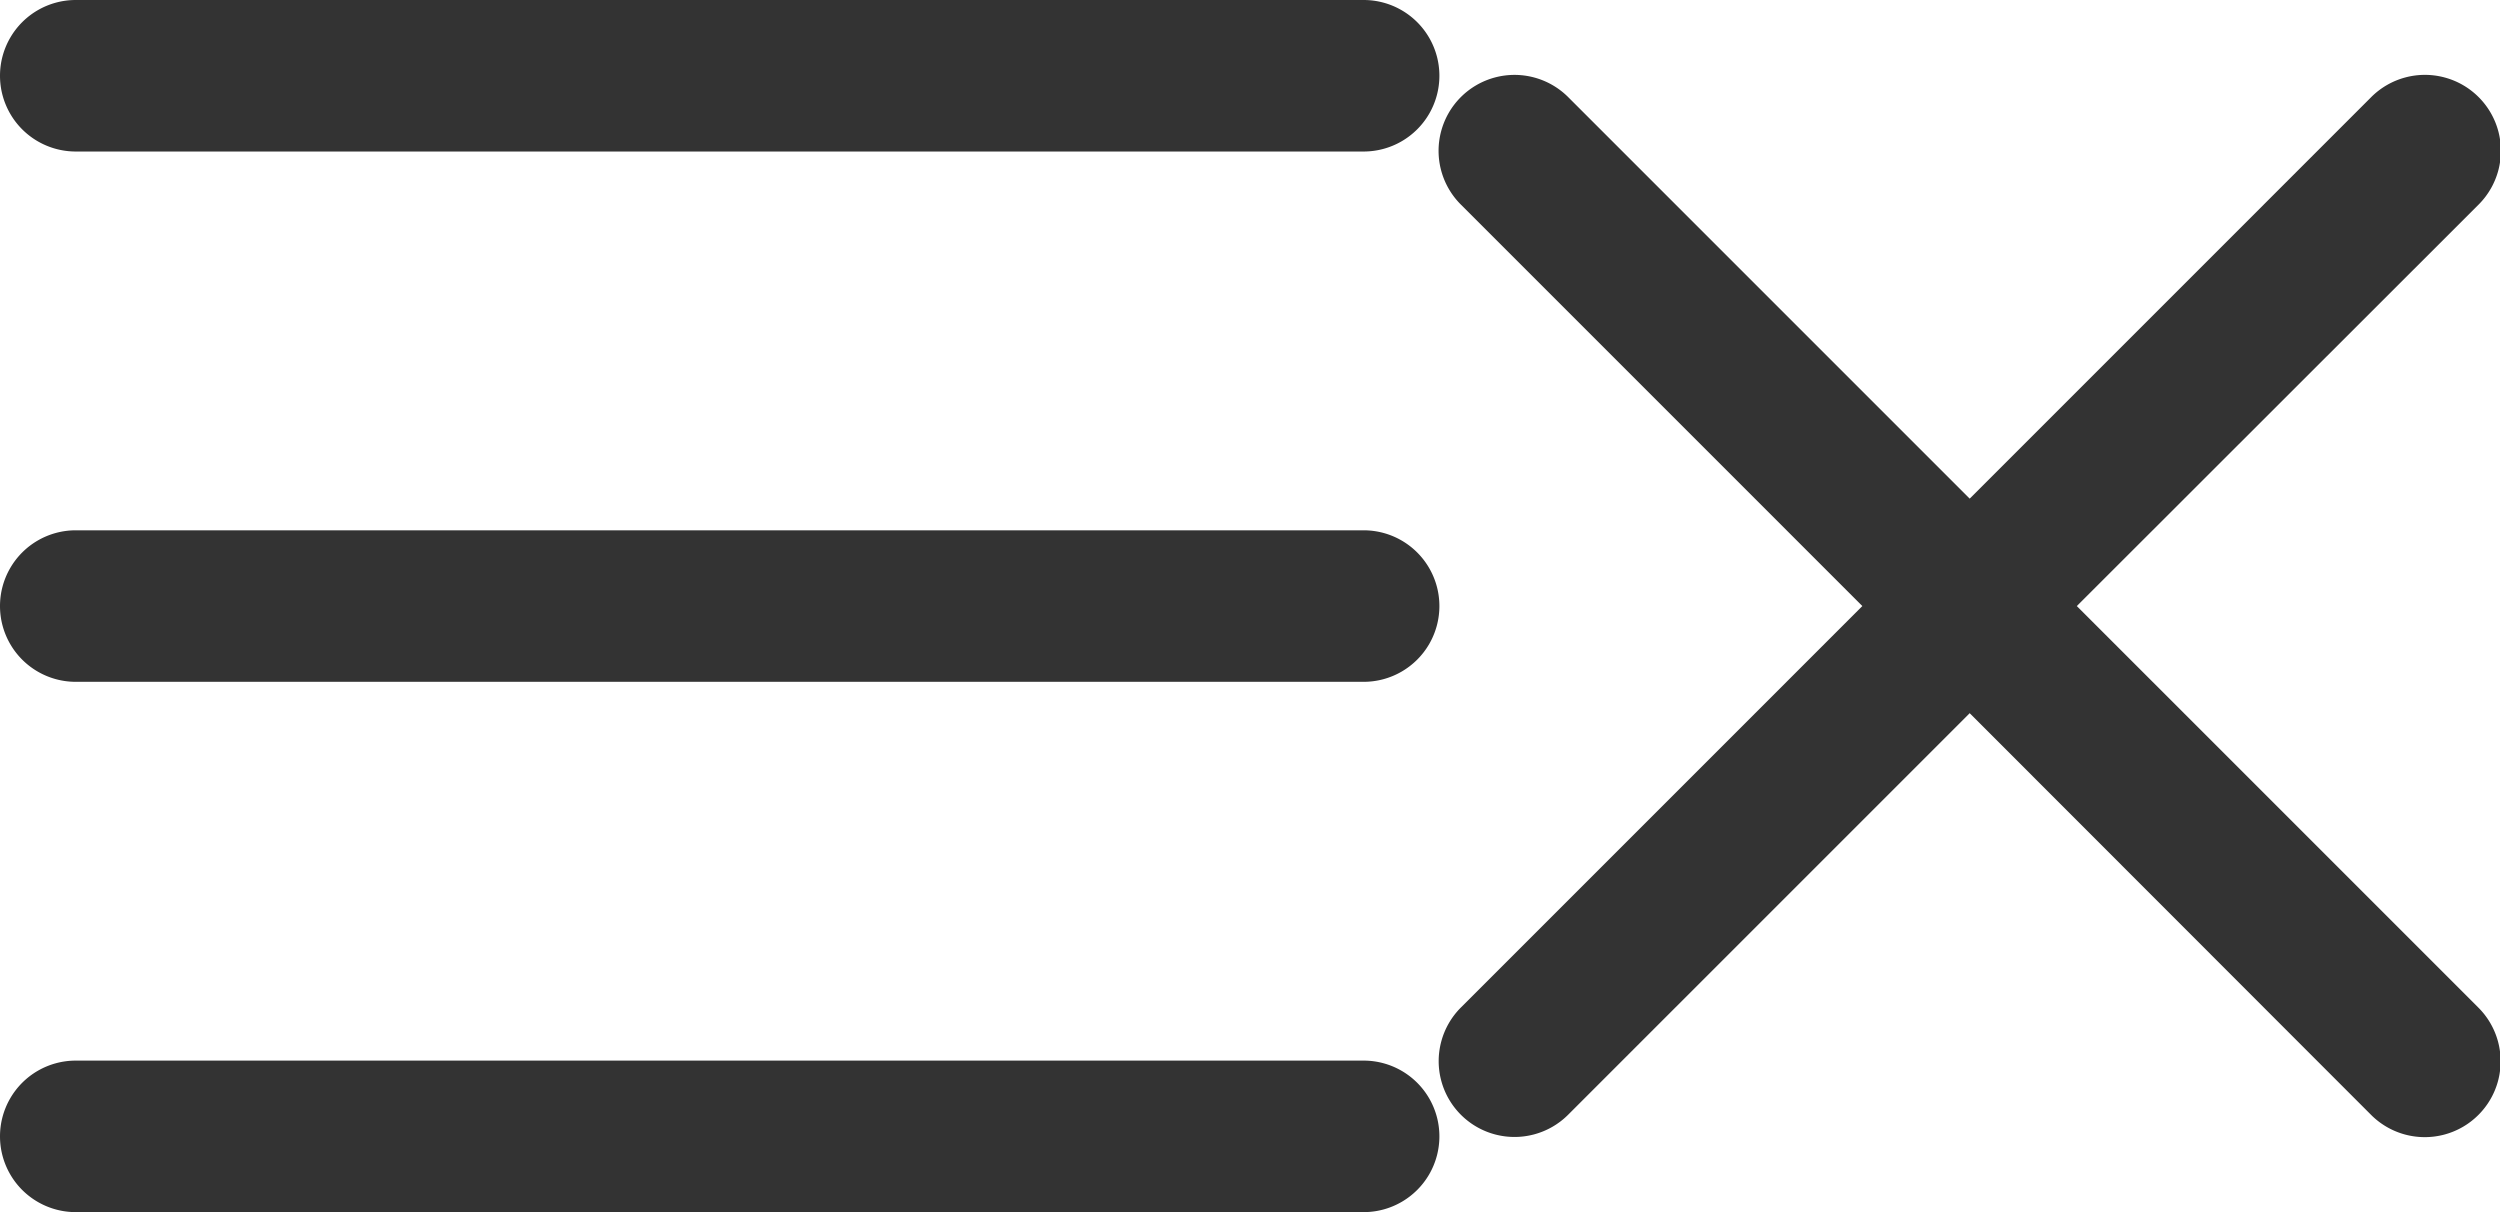<svg xmlns="http://www.w3.org/2000/svg" width="33" height="16" viewBox="0 0 33 16">
<defs>
    <style>
      .cls-1 {
        fill: #333;
        fill-rule: evenodd;
      }
    </style>
  </defs>
  <path id="Rectangle_2_copy_4" data-name="Rectangle 2 copy 4" class="cls-1" d="M27.414,8l5.3,5.3A1,1,0,1,1,31.3,14.718L26,9.414l-5.3,5.3A1,1,0,1,1,19.283,13.3l5.3-5.3-5.3-5.3A1,1,0,0,1,20.7,1.282l5.3,5.3,5.3-5.3A1,1,0,1,1,32.718,2.7ZM18,2H1A1,1,0,1,1,1,0H18A1,1,0,0,1,18,2ZM1,7H18a1,1,0,0,1,0,2H1A1,1,0,1,1,1,7Zm0,7H18a1,1,0,0,1,0,2H1A1,1,0,1,1,1,14Z"/>
</svg>
